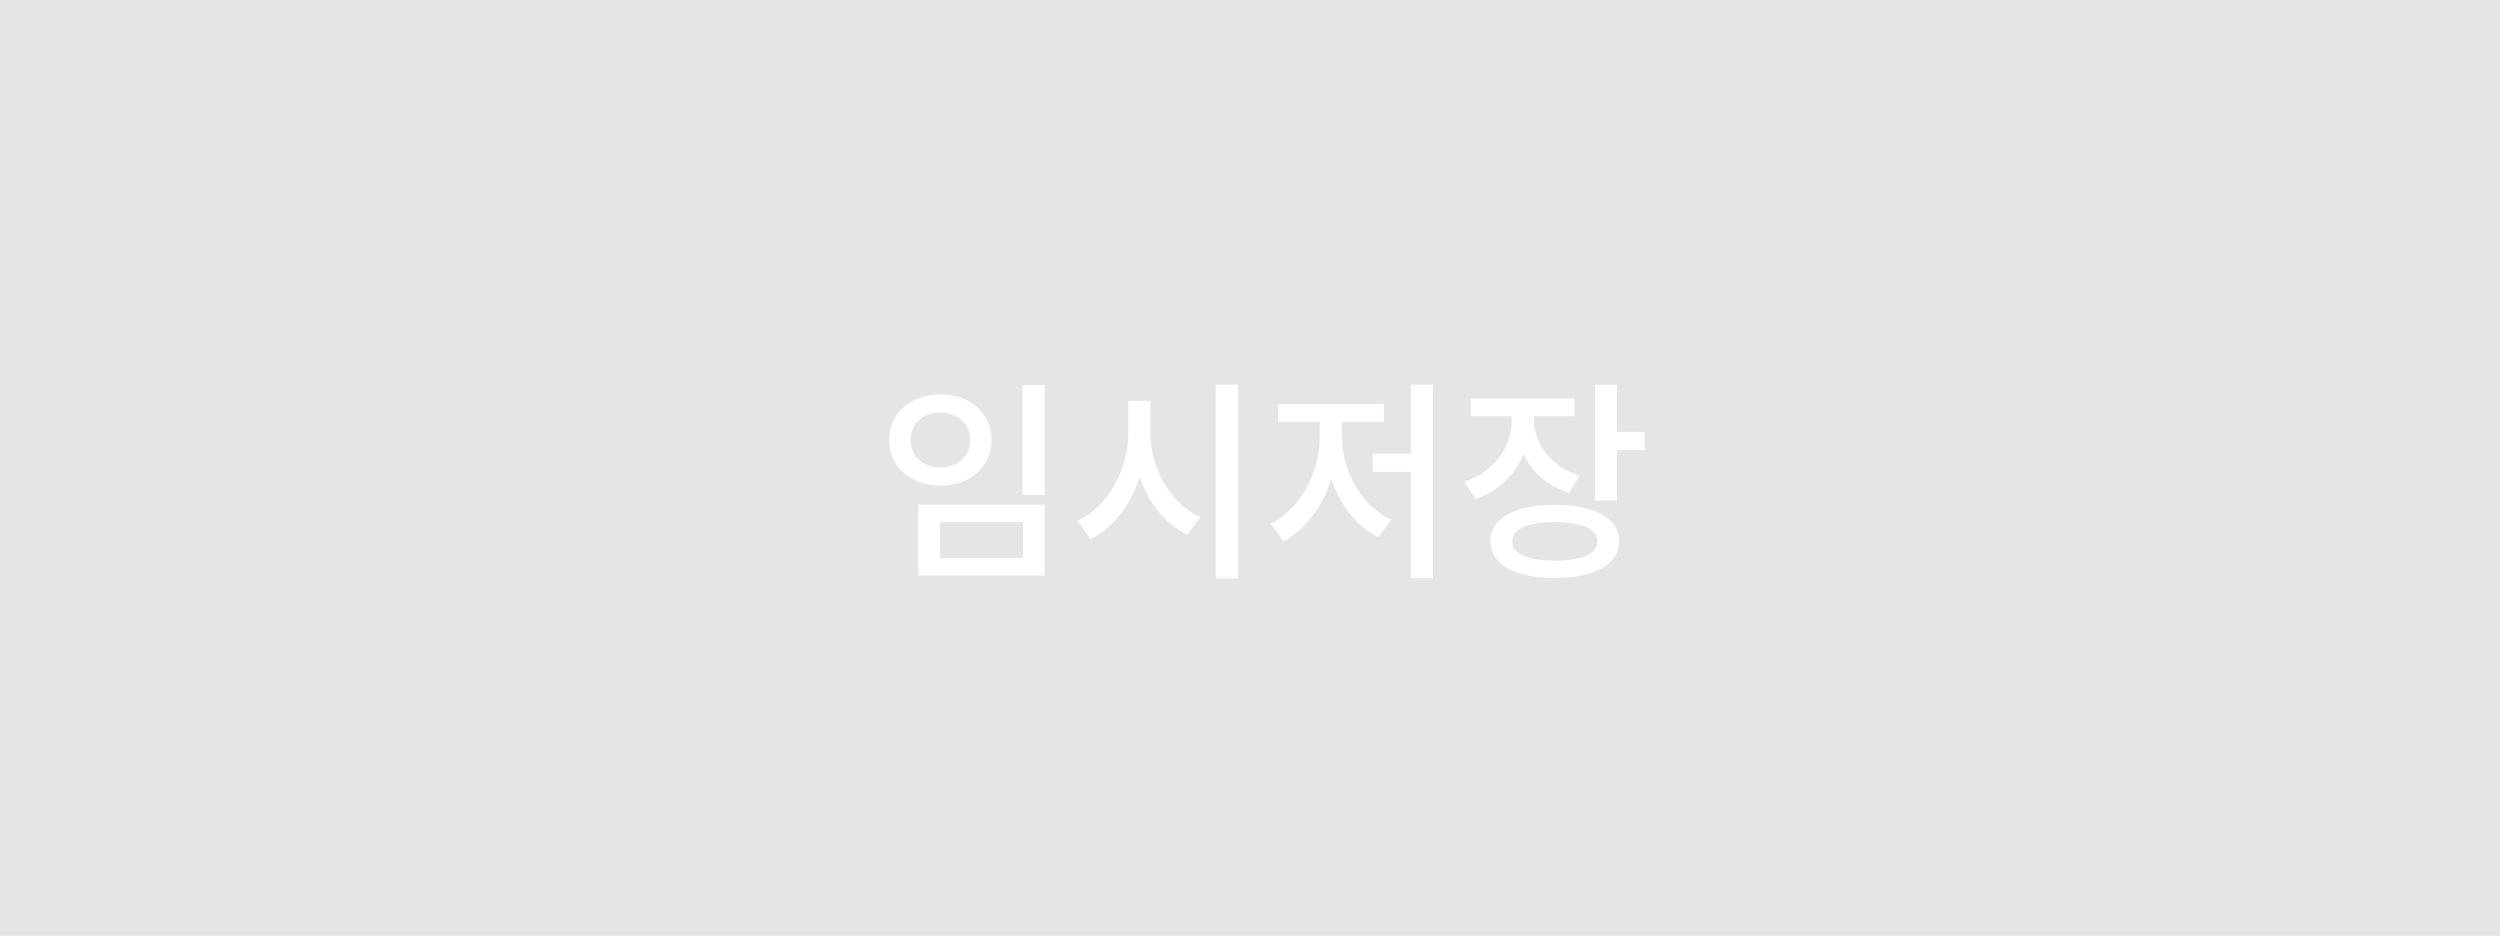 <svg width="187" height="70" viewBox="0 0 187 70" fill="none" xmlns="http://www.w3.org/2000/svg">
<rect width="187" height="70" fill="#E5E5E5"/>
<path d="M76.495 28.8V37.024H78.142V28.8H76.495ZM68.686 37.744V43.056H78.142V37.744H68.686ZM76.526 39.056V41.744H70.302V39.056H76.526ZM70.35 29.504C68.142 29.504 66.51 30.896 66.51 32.912C66.51 34.928 68.142 36.32 70.35 36.32C72.558 36.32 74.174 34.928 74.174 32.912C74.174 30.896 72.558 29.504 70.35 29.504ZM70.35 30.864C71.63 30.864 72.575 31.68 72.575 32.912C72.575 34.16 71.63 34.96 70.35 34.96C69.055 34.96 68.126 34.16 68.126 32.912C68.126 31.68 69.055 30.864 70.35 30.864ZM86.045 29.984H84.397V32.352C84.397 35.136 82.893 37.904 80.589 38.944L81.565 40.32C83.309 39.472 84.589 37.76 85.245 35.664C85.901 37.616 87.165 39.216 88.829 40L89.789 38.688C87.517 37.664 86.045 35.008 86.045 32.352V29.984ZM90.941 28.768V43.264H92.605V28.768H90.941ZM100.38 31.568H103.516V30.224H95.596V31.568H98.716V32.736C98.716 35.344 97.26 38.096 95.036 39.168L96.012 40.48C97.692 39.616 98.94 37.856 99.58 35.808C100.22 37.744 101.452 39.376 103.1 40.176L104.06 38.88C101.82 37.84 100.38 35.184 100.38 32.736V31.568ZM105.532 28.768V33.936H102.684V35.296H105.532V43.248H107.18V28.768H105.532ZM118.155 35.584C115.947 34.88 114.747 33.2 114.747 31.408V31.136H117.771V29.808H110.011V31.136H113.083V31.424C113.083 33.392 111.819 35.248 109.547 36.032L110.379 37.328C112.107 36.736 113.323 35.504 113.963 33.968C114.587 35.312 115.739 36.352 117.355 36.864L118.155 35.584ZM116.299 41.936C114.283 41.936 113.115 41.424 113.115 40.496C113.115 39.552 114.283 39.056 116.299 39.056C118.315 39.056 119.483 39.552 119.483 40.496C119.483 41.424 118.315 41.936 116.299 41.936ZM116.299 37.76C113.323 37.76 111.483 38.768 111.483 40.496C111.483 42.208 113.323 43.232 116.299 43.232C119.275 43.232 121.115 42.208 121.115 40.496C121.115 38.768 119.275 37.76 116.299 37.76ZM120.955 32.304V28.784H119.307V37.424H120.955V33.664H123.003V32.304H120.955Z" fill="white"/>
</svg>
